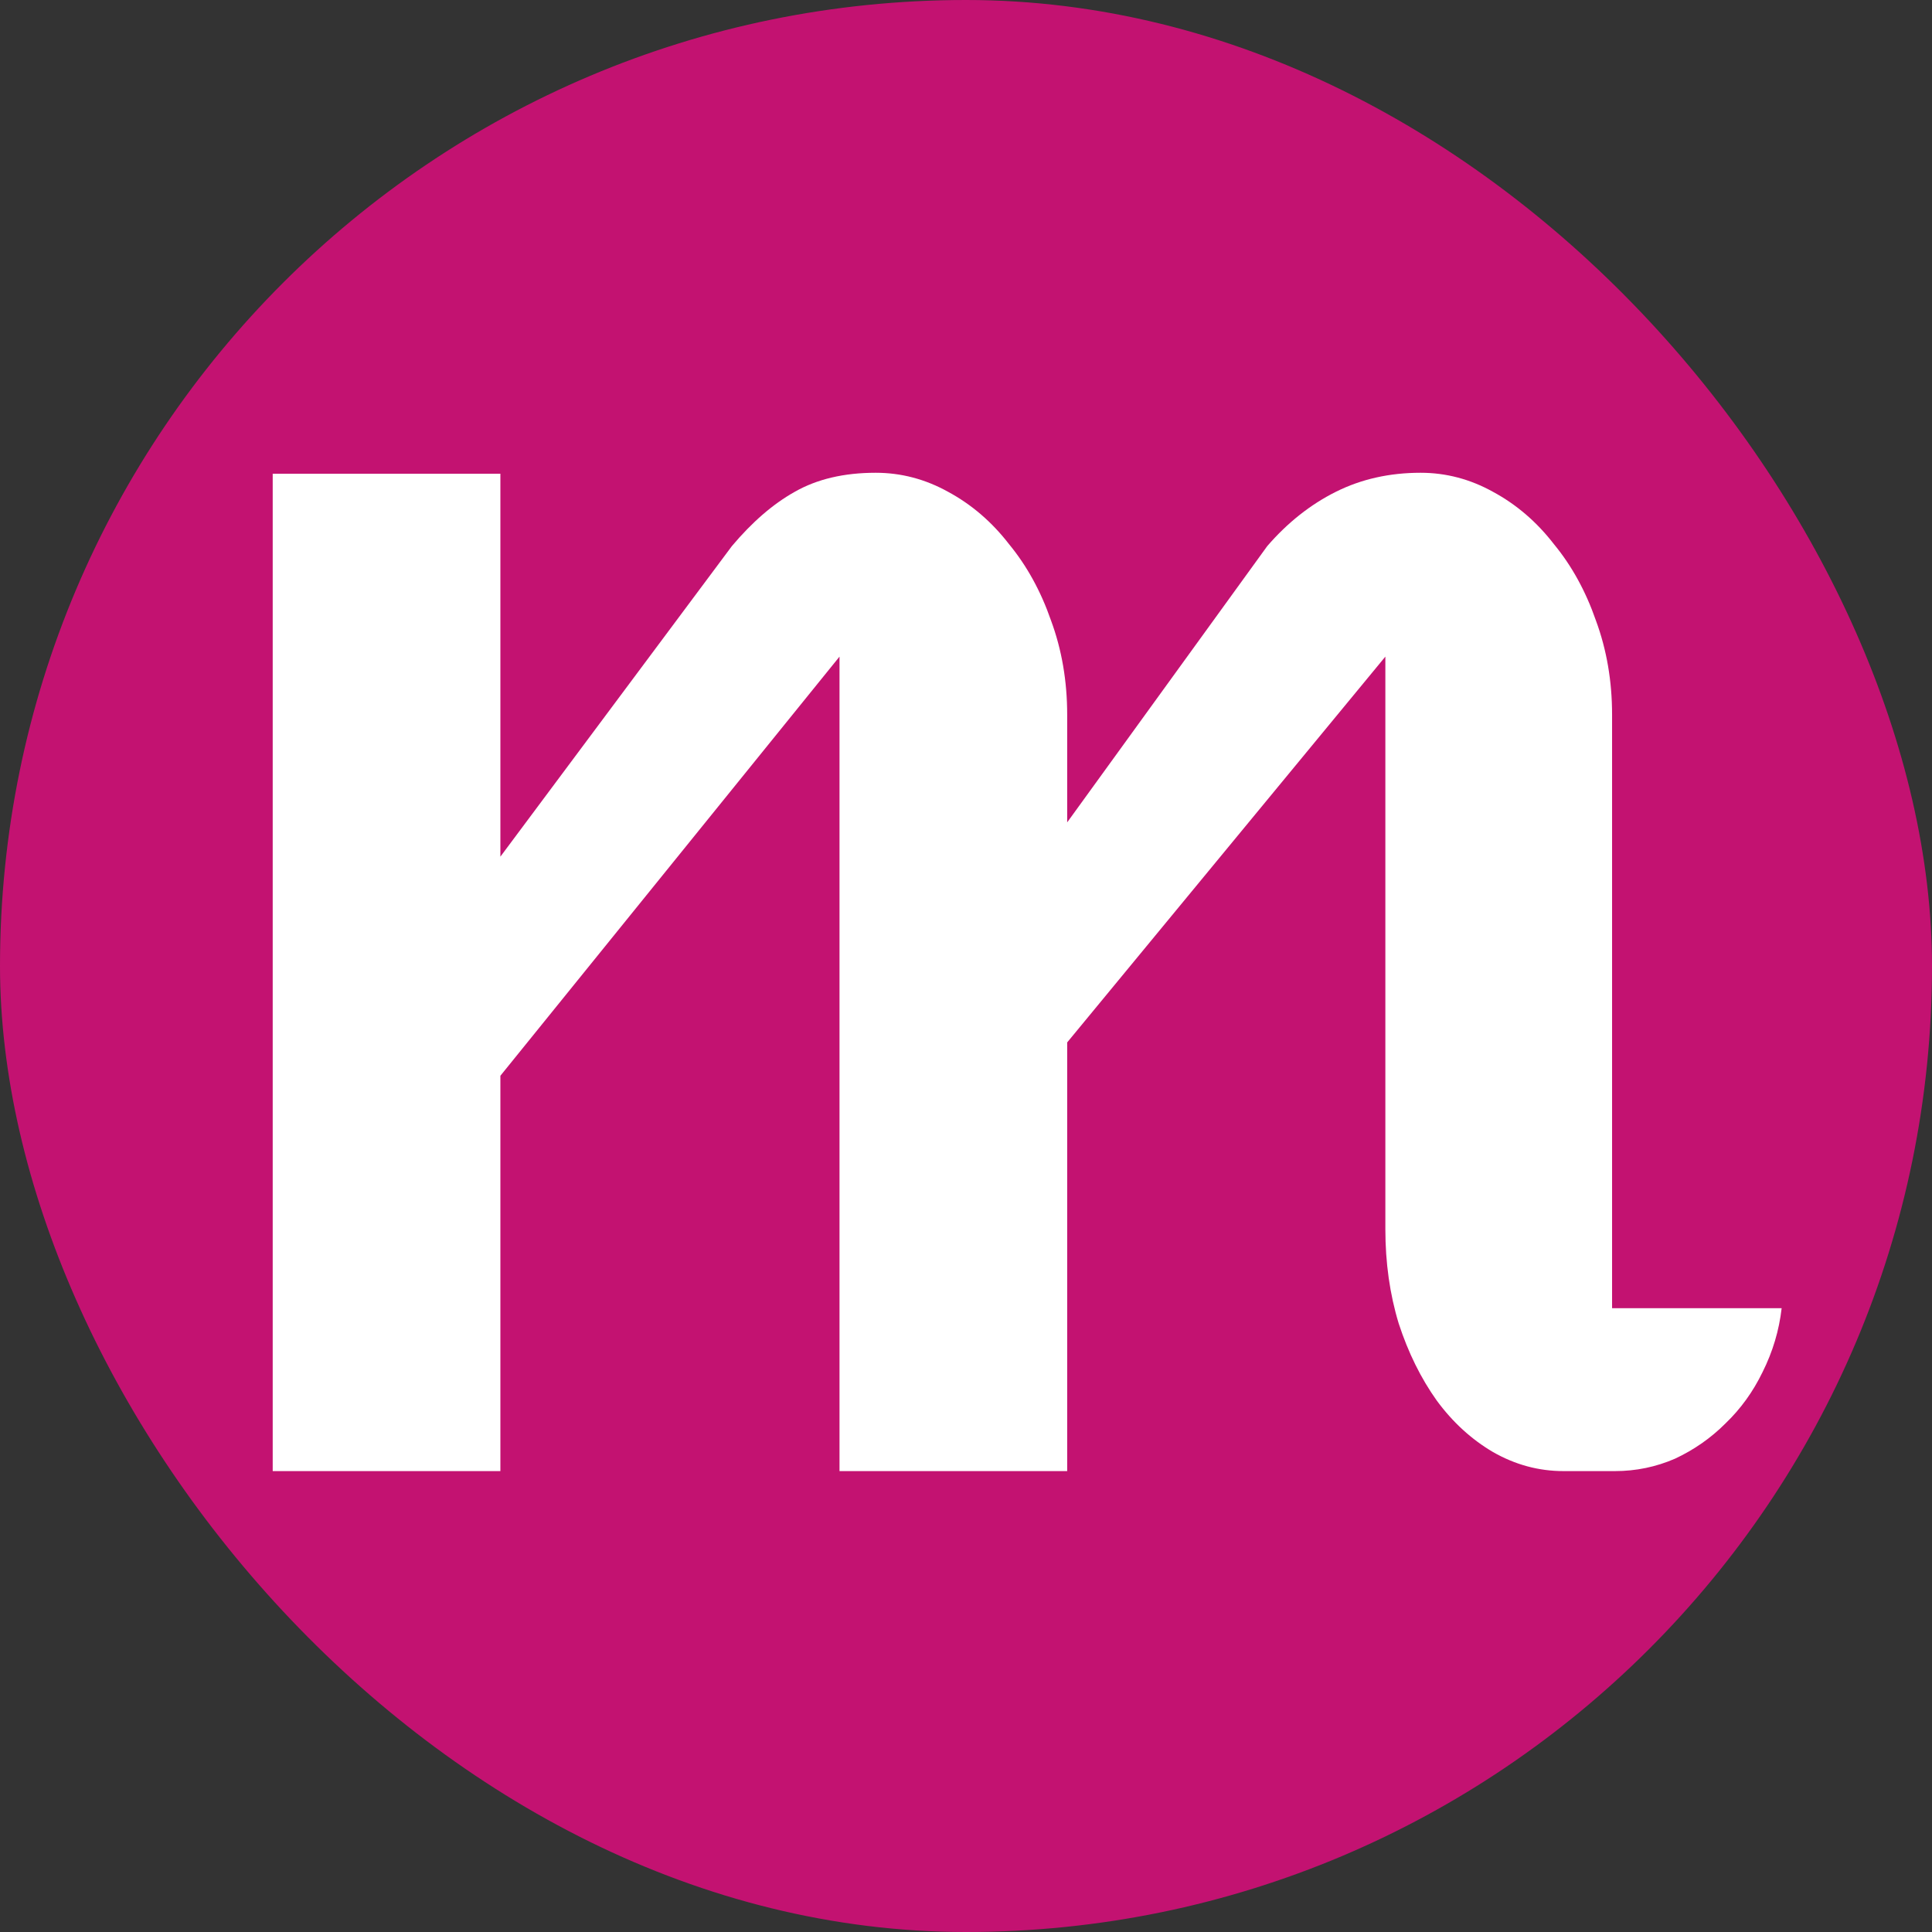 <svg width="306" height="306" viewBox="0 0 306 306" fill="none" xmlns="http://www.w3.org/2000/svg">
<rect x="0" y="0" width="306" height="306" fill="#333333" stroke="none"/>
<g clip-path="url(#clip0_702_10)">
<rect width="306" height="306" rx="153" fill="#C31271"/>
<path d="M43.193 75.03H79.253V135.683L115.917 86.497C119.136 82.674 122.455 79.808 125.875 77.897C129.396 75.885 133.67 74.879 138.7 74.879C142.723 74.879 146.545 75.885 150.167 77.897C153.888 79.908 157.107 82.674 159.823 86.195C162.639 89.615 164.852 93.638 166.461 98.265C168.171 102.892 169.026 107.871 169.026 113.202V130.251L200.711 86.497C203.93 82.775 207.551 79.908 211.574 77.897C215.598 75.885 220.074 74.879 225.002 74.879C229.026 74.879 232.848 75.885 236.469 77.897C240.191 79.908 243.41 82.674 246.125 86.195C248.942 89.615 251.155 93.638 252.764 98.265C254.474 102.892 255.329 107.871 255.329 113.202V207.2H282.186C281.783 210.72 280.777 214.09 279.168 217.309C277.659 220.427 275.698 223.143 273.284 225.456C270.97 227.77 268.305 229.63 265.287 231.039C262.27 232.346 259.101 233 255.782 233H247.634C243.711 233 239.99 231.994 236.469 229.982C233.049 227.971 230.082 225.255 227.567 221.835C225.053 218.314 223.041 214.241 221.532 209.614C220.124 204.987 219.42 200.008 219.42 194.677V103.999L169.026 165.104V233H132.966V103.999L79.253 170.385V233H43.193V75.03Z" fill="white"/>
</g>
<defs>
<clipPath id="clip0_702_10">
<rect width="306" height="306" rx="153" fill="white"/>
</clipPath>
</defs>
</svg>
